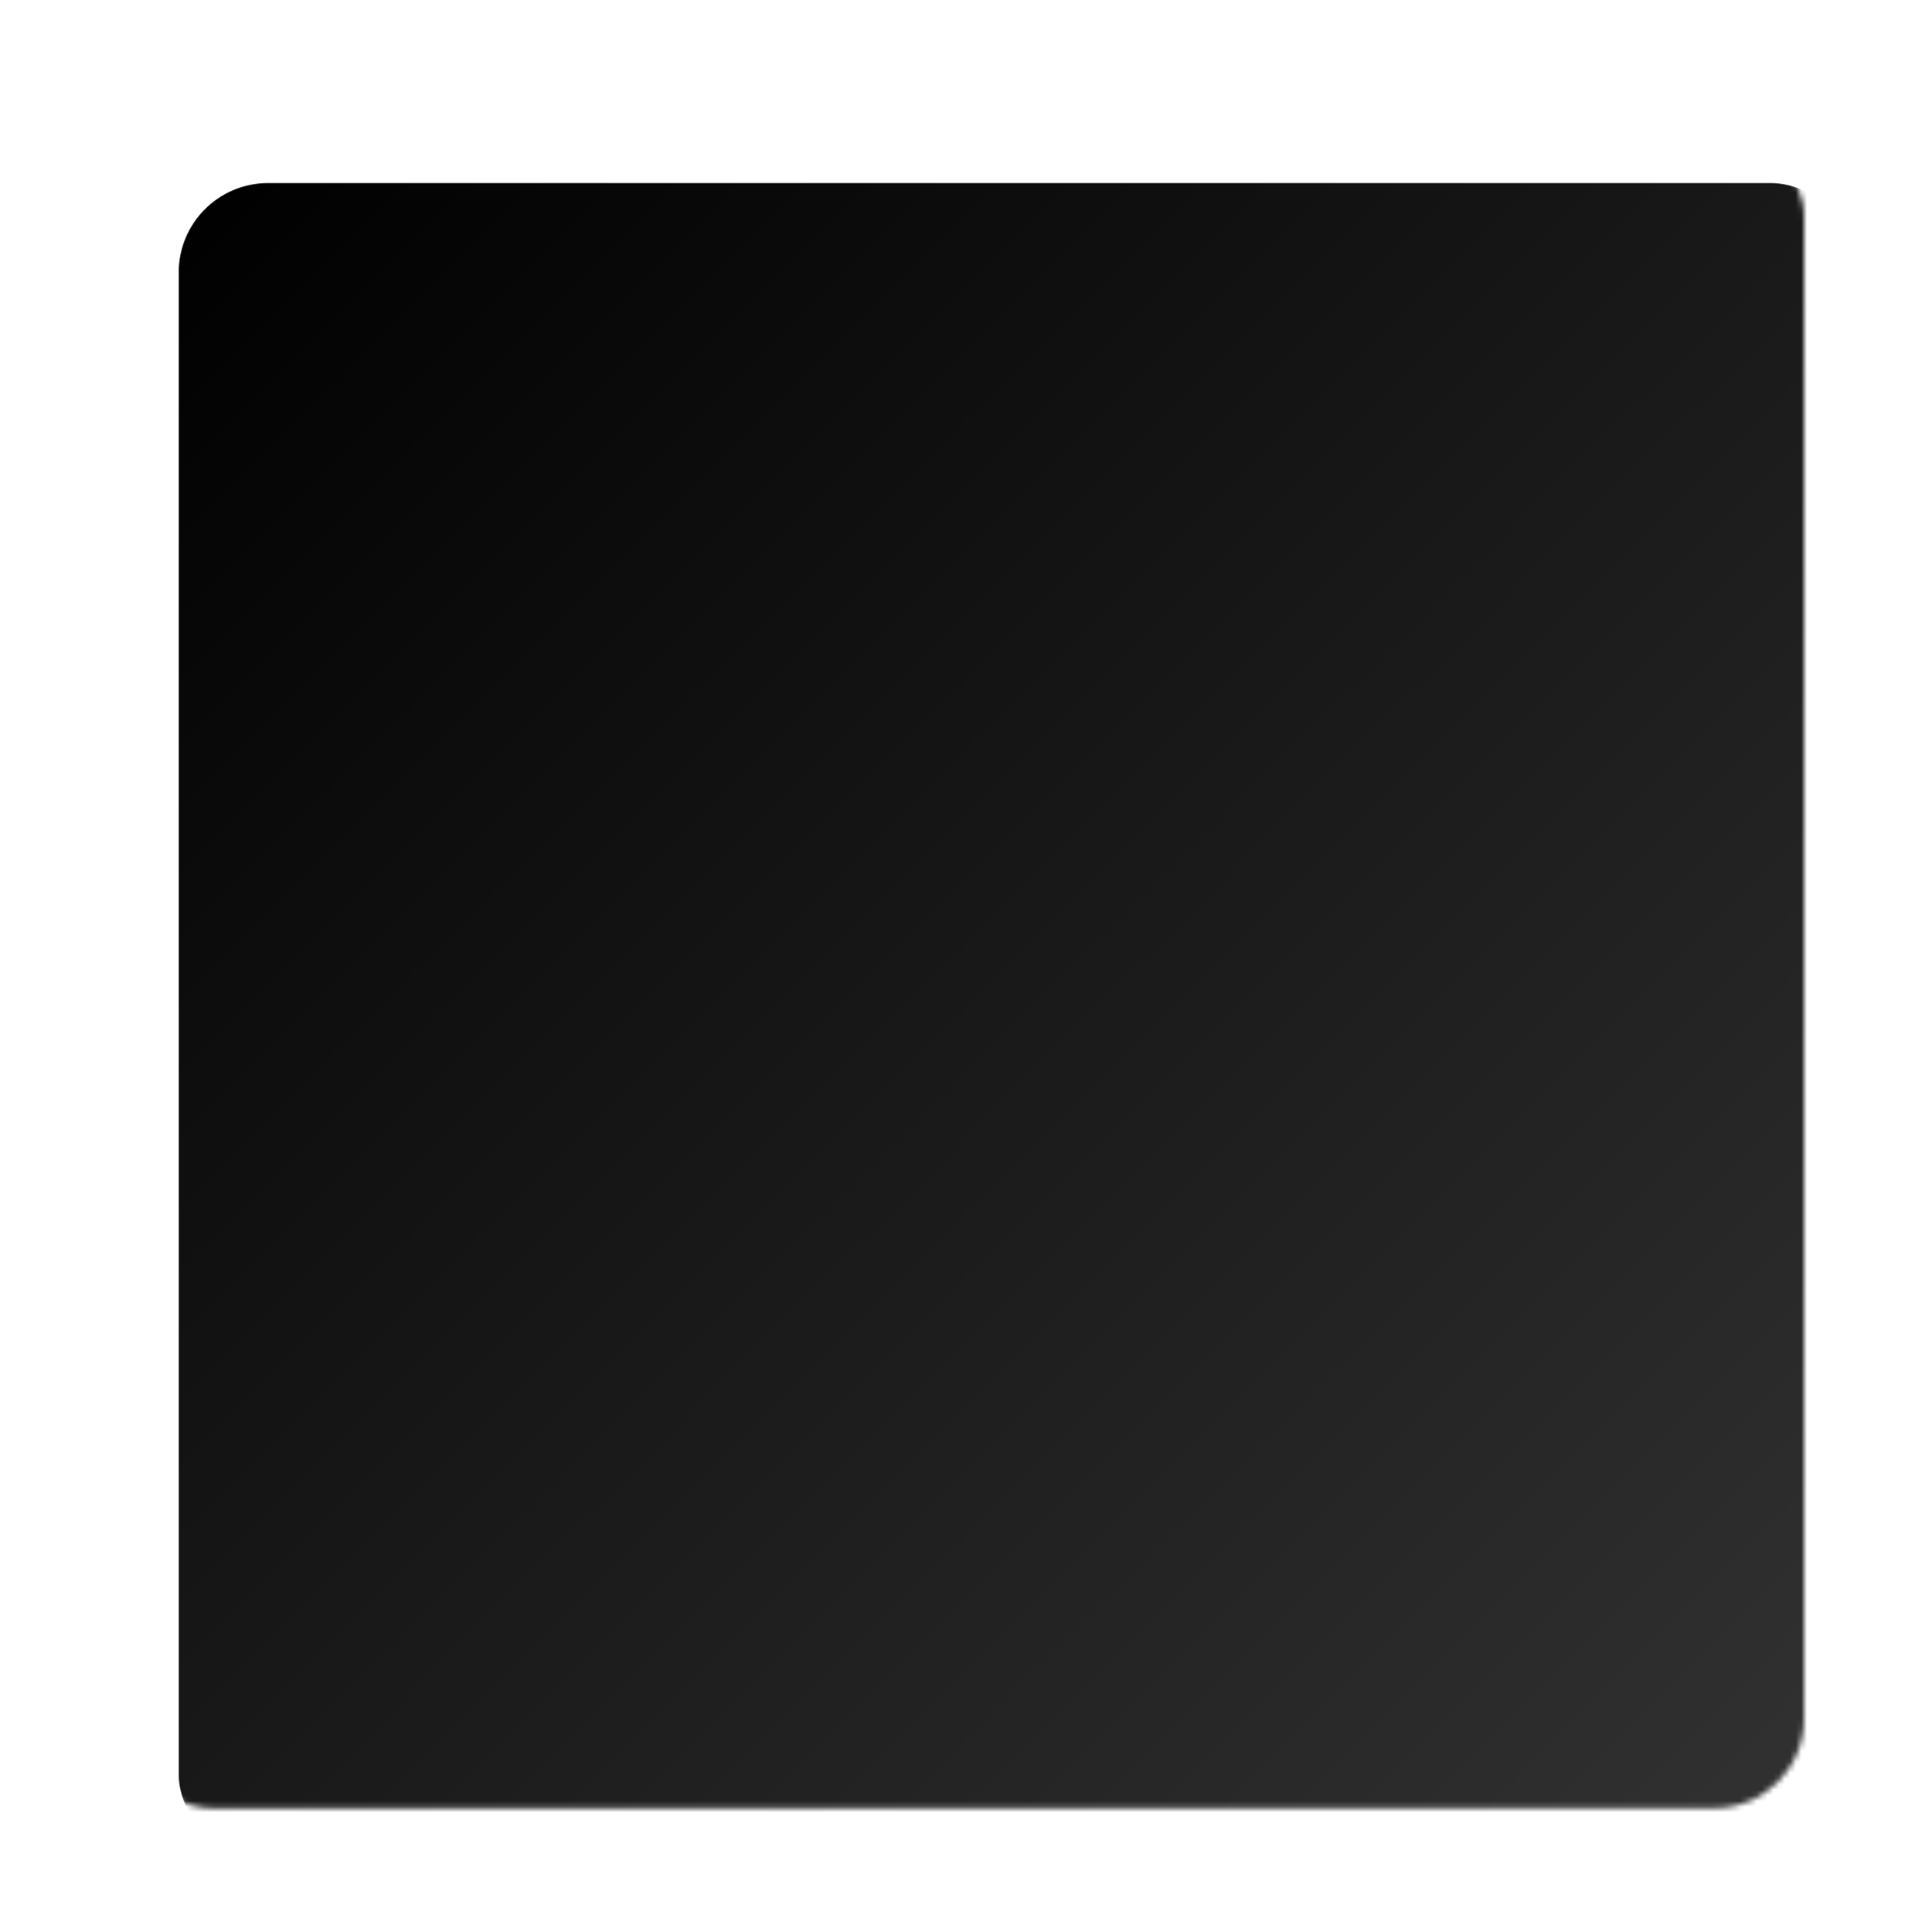 <svg width="345" height="346" viewBox="0 0 345 346" fill="none" xmlns="http://www.w3.org/2000/svg">
<g filter="url(#filter0_d_4_292)">
<mask id="mask0_4_292" style="mask-type:alpha" maskUnits="userSpaceOnUse" x="10" y="10" width="301" height="302">
<rect x="10" y="10.786" width="301" height="301" rx="16" fill="#2E6CE6"/>
</mask>
<g mask="url(#mask0_4_292)">
<g filter="url(#filter1_d_4_292)">
<rect x="10" y="10.786" width="301" height="301" rx="16" fill="url(#paint0_linear_4_292)"/>
</g>
</g>
</g>
<defs>
<filter id="filter0_d_4_292" x="0" y="0.786" width="345" height="345" filterUnits="userSpaceOnUse" color-interpolation-filters="sRGB">
<feFlood flood-opacity="0" result="BackgroundImageFix"/>
<feColorMatrix in="SourceAlpha" type="matrix" values="0 0 0 0 0 0 0 0 0 0 0 0 0 0 0 0 0 0 127 0" result="hardAlpha"/>
<feOffset dx="12" dy="12"/>
<feGaussianBlur stdDeviation="11"/>
<feComposite in2="hardAlpha" operator="out"/>
<feColorMatrix type="matrix" values="0 0 0 0 0 0 0 0 0 0 0 0 0 0 0 0 0 0 0.1 0"/>
<feBlend mode="normal" in2="BackgroundImageFix" result="effect1_dropShadow_4_292"/>
<feBlend mode="normal" in="SourceGraphic" in2="effect1_dropShadow_4_292" result="shape"/>
</filter>
<filter id="filter1_d_4_292" x="4" y="4.786" width="333" height="333" filterUnits="userSpaceOnUse" color-interpolation-filters="sRGB">
<feFlood flood-opacity="0" result="BackgroundImageFix"/>
<feColorMatrix in="SourceAlpha" type="matrix" values="0 0 0 0 0 0 0 0 0 0 0 0 0 0 0 0 0 0 127 0" result="hardAlpha"/>
<feOffset dx="10" dy="10"/>
<feGaussianBlur stdDeviation="8"/>
<feComposite in2="hardAlpha" operator="out"/>
<feColorMatrix type="matrix" values="0 0 0 0 0 0 0 0 0 0 0 0 0 0 0 0 0 0 0.1 0"/>
<feBlend mode="normal" in2="BackgroundImageFix" result="effect1_dropShadow_4_292"/>
<feBlend mode="normal" in="SourceGraphic" in2="effect1_dropShadow_4_292" result="shape"/>
</filter>
<linearGradient id="paint0_linear_4_292" x1="10" y1="10.786" x2="311" y2="311.786" gradientUnits="userSpaceOnUse">
<stop/>
<stop offset="1" stop-color="#333333"/>
</linearGradient>
</defs>
</svg>
